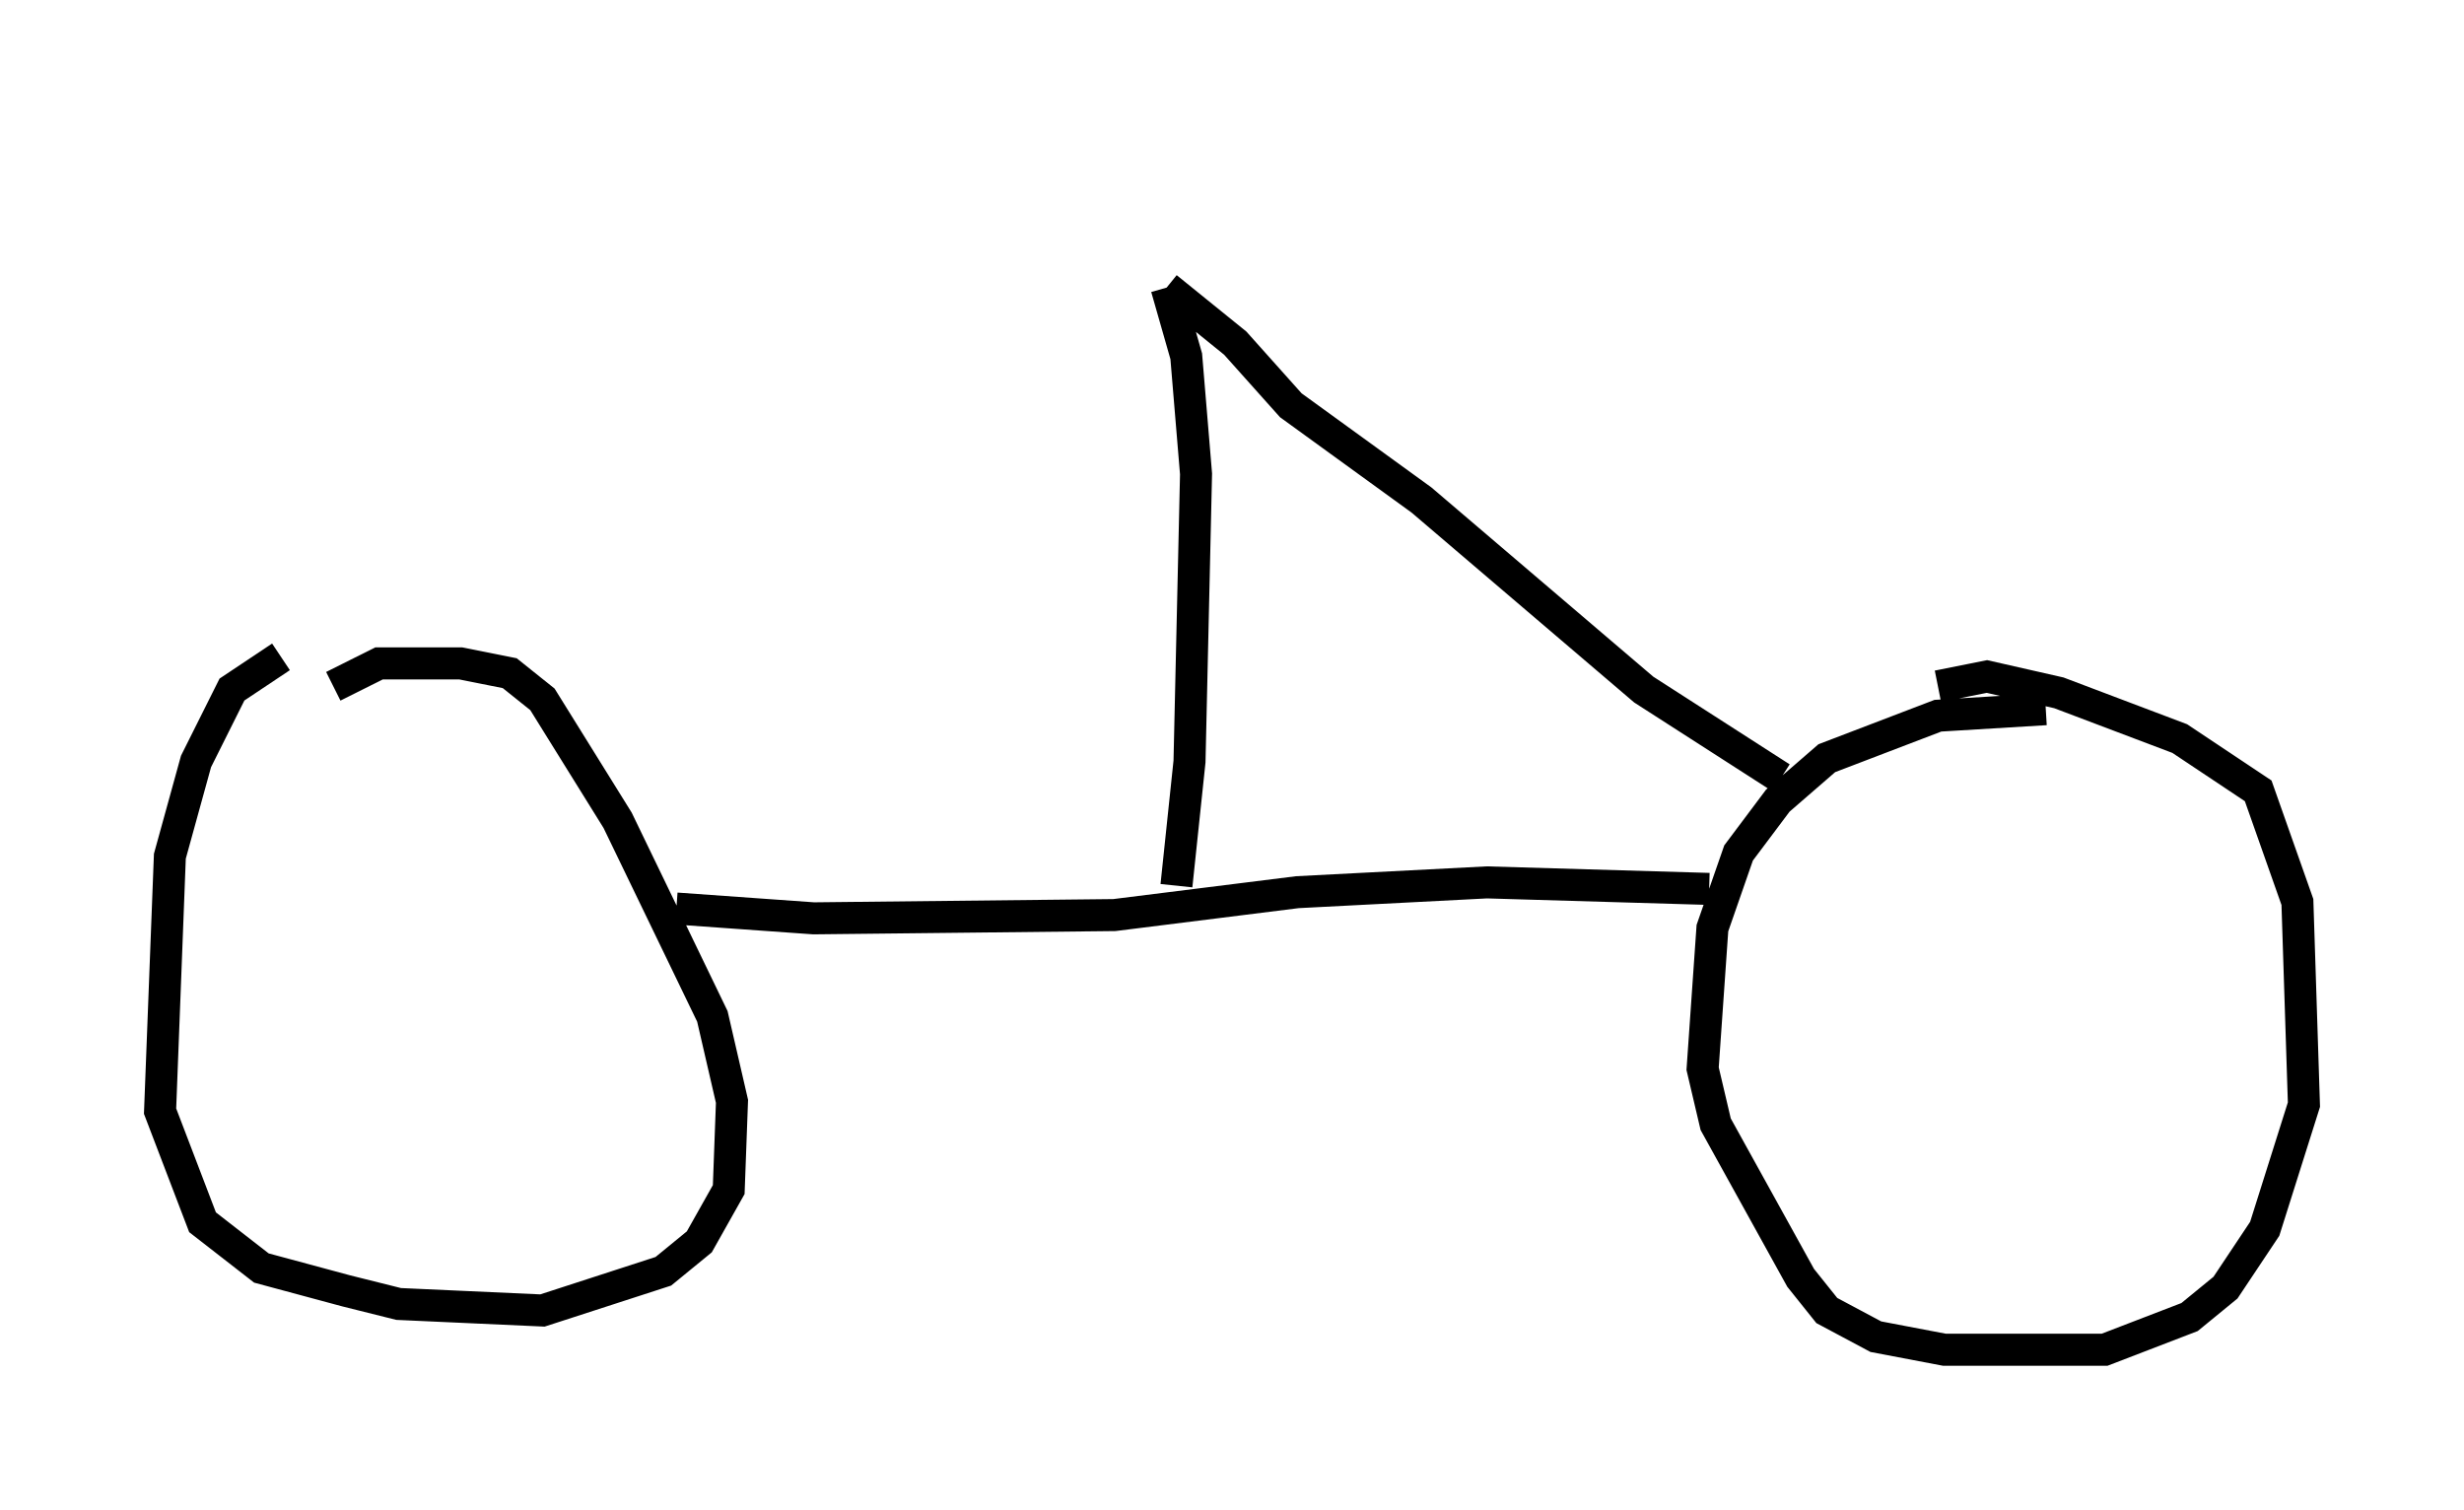 <?xml version="1.0" encoding="utf-8" ?>
<svg baseProfile="full" height="47.159" version="1.1" width="76.967" xmlns="http://www.w3.org/2000/svg" xmlns:ev="http://www.w3.org/2001/xml-events" xmlns:xlink="http://www.w3.org/1999/xlink"><defs /><rect fill="white" height="47.159" width="76.967" x="0" y="0" /><path d="M9.798, 20.619 m-1.021, -0.102 l-1.531, 1.021 -1.123, 2.246 l-0.817, 2.96 -0.306, 7.963 l1.327, 3.471 1.838, 1.429 l2.654, 0.715 1.633, 0.408 l4.492, 0.204 3.777, -1.225 l1.123, -0.919 0.919, -1.633 l0.102, -2.756 -0.613, -2.654 l-2.96, -6.125 -2.348, -3.777 l-1.021, -0.817 -1.531, -0.306 l-2.552, 0.0 -1.429, 0.715 m53.492, 0.715 l-3.369, 0.204 -3.471, 1.327 l-1.531, 1.327 -1.225, 1.633 l-0.817, 2.348 -0.306, 4.39 l0.408, 1.735 2.654, 4.798 l0.817, 1.021 1.531, 0.817 l2.144, 0.408 5.002, 0.0 l2.654, -1.021 1.123, -0.919 l1.225, -1.838 1.225, -3.879 l-0.204, -6.329 -1.225, -3.471 l-2.45, -1.633 -3.777, -1.429 l-2.246, -0.51 -1.531, 0.306 m-7.146, 6.329 l-6.942, -0.204 -5.921, 0.306 l-5.717, 0.715 -9.392, 0.102 l-4.288, -0.306 m34.505, -4.083 l-4.288, -2.756 -6.942, -5.921 l-4.083, -2.96 -1.735, -1.94 l-2.144, -1.735 m0.0, 0.0 l0.613, 2.144 0.306, 3.675 l-0.204, 8.983 -0.408, 3.879 m0.408, -22.663 " fill="none" stroke="black" stroke-width="1" /></svg>